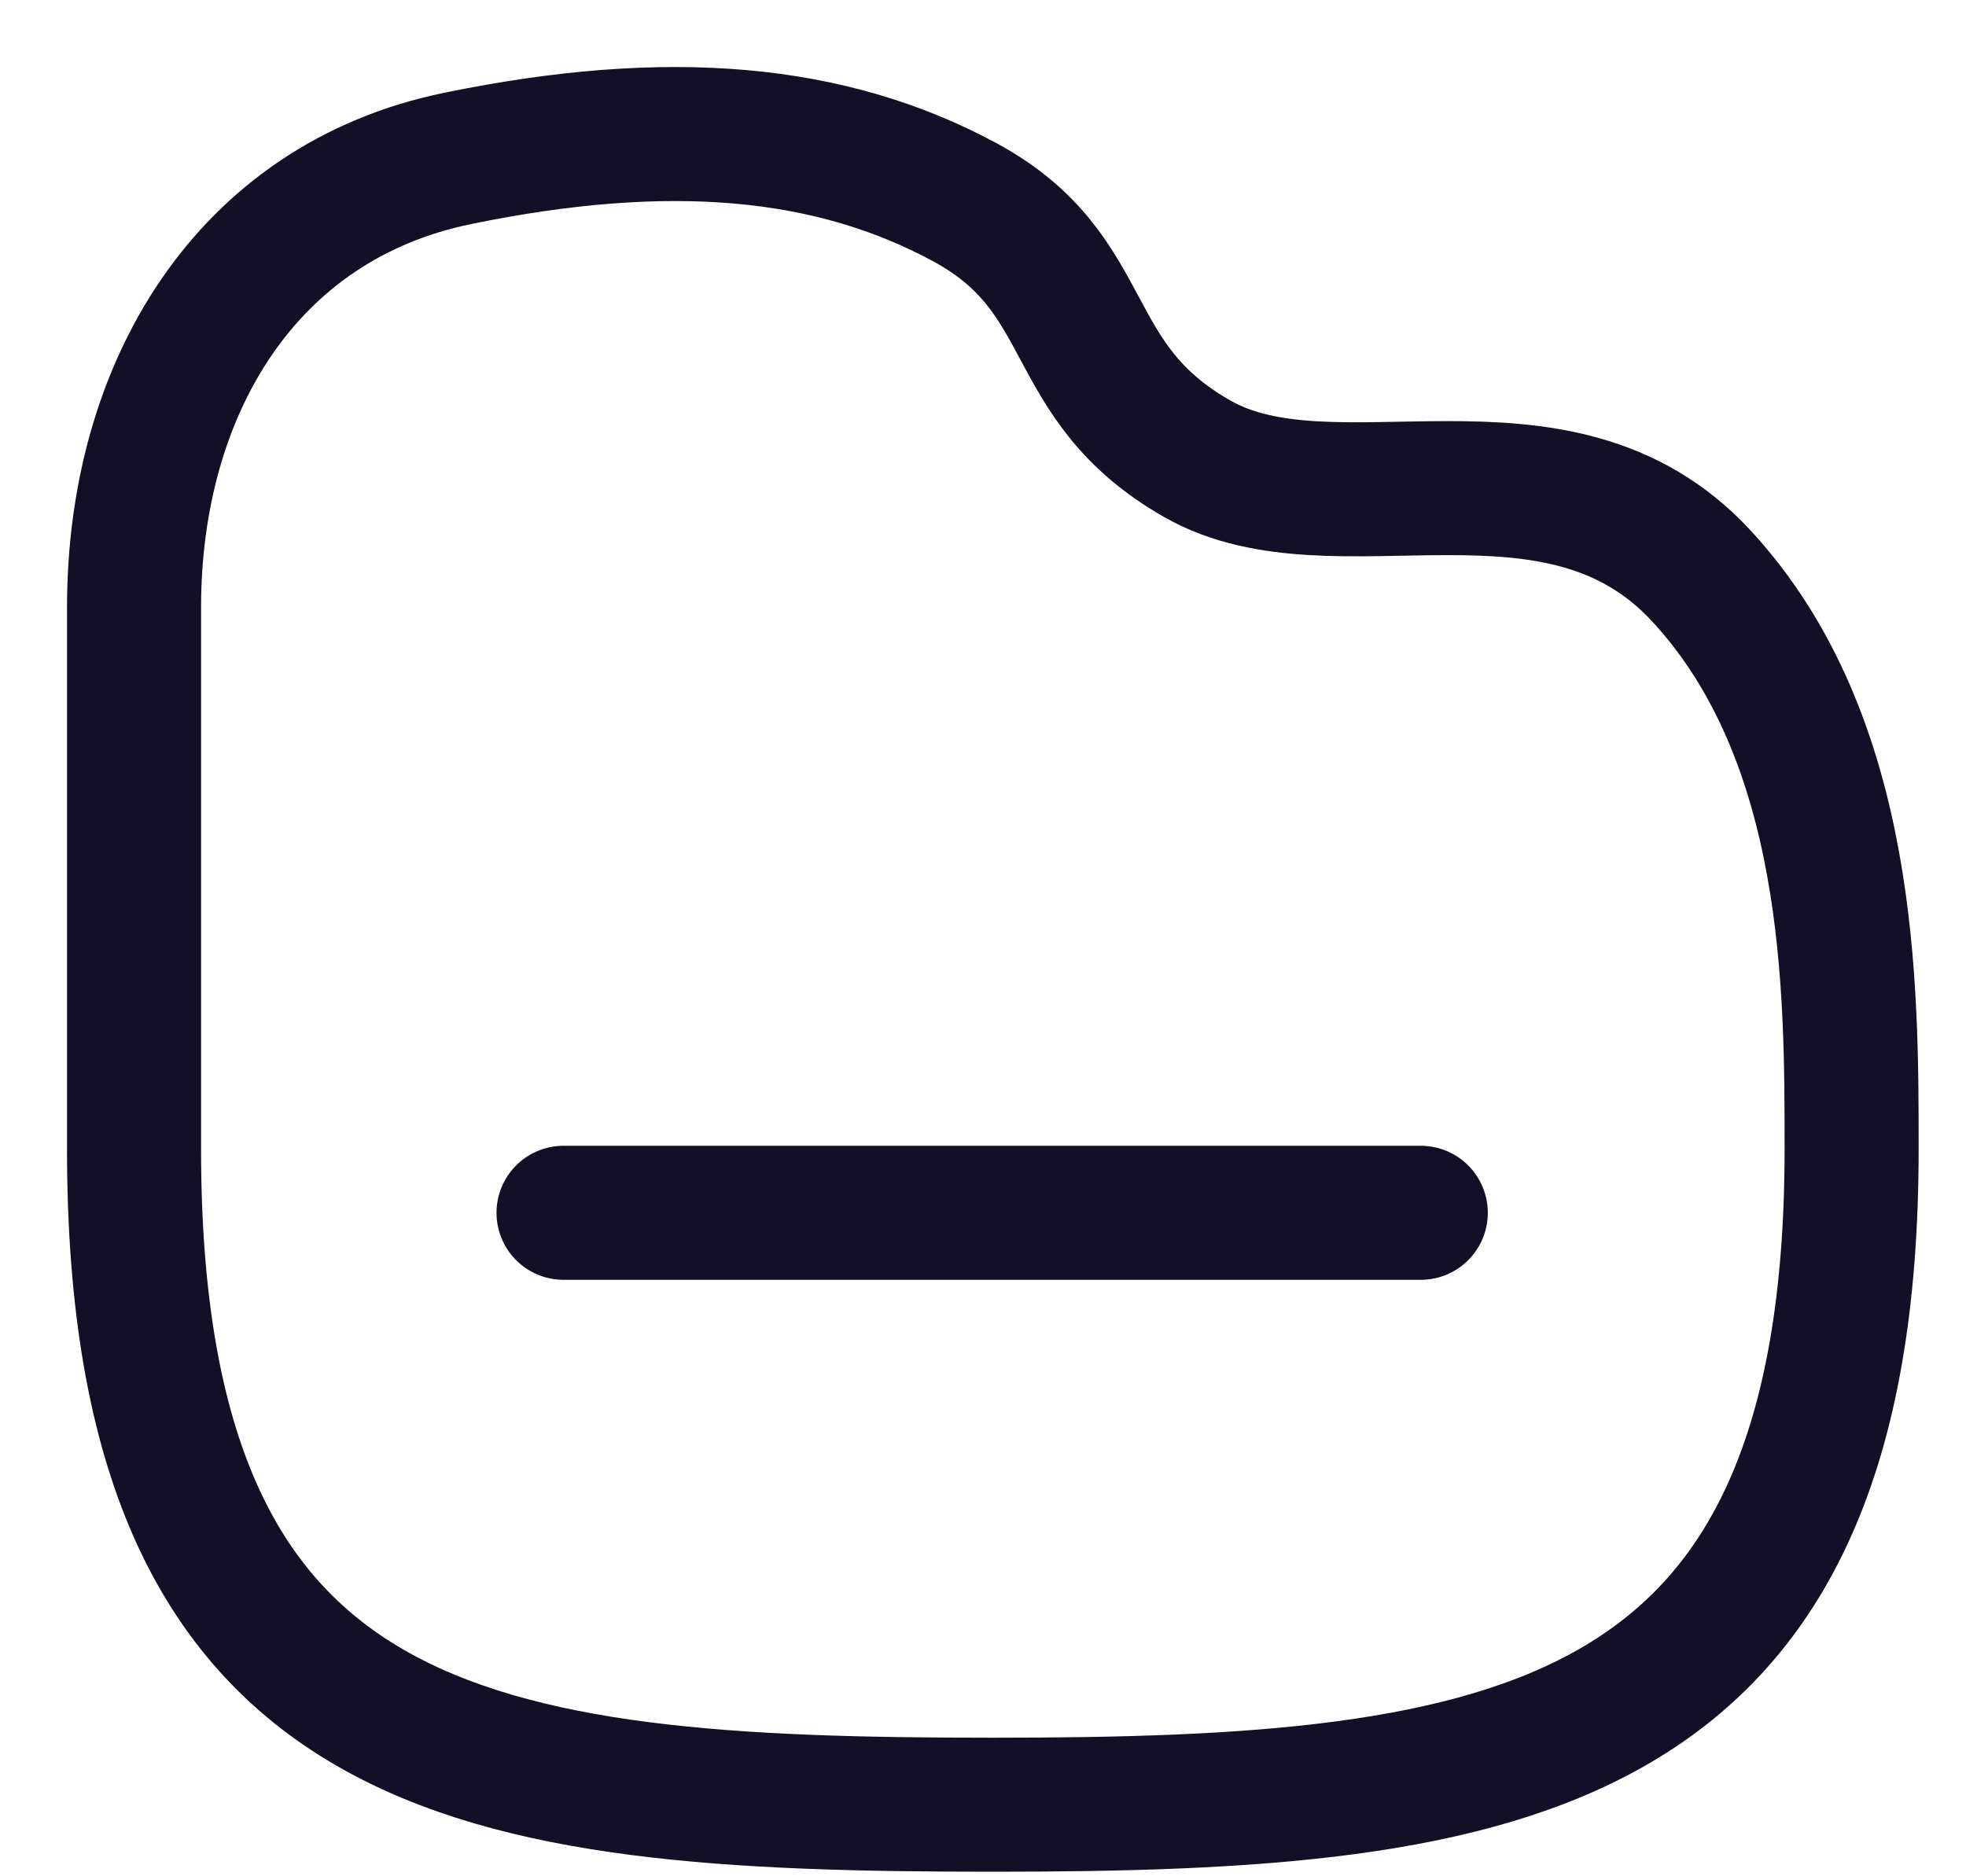 <svg width="22" height="21" viewBox="0 0 22 21" fill="none" xmlns="http://www.w3.org/2000/svg">
<path d="M6.306 13.574H15.899" stroke="#130F26" stroke-width="1.5" stroke-linecap="round" stroke-linejoin="round"/>
<path fill-rule="evenodd" clip-rule="evenodd" d="M1.5 6.798C1.5 4.356 2.75 2.259 5.122 1.773C7.493 1.285 9.295 1.454 10.792 2.261C12.29 3.069 11.861 4.261 13.4 5.136C14.94 6.013 17.417 4.696 19.035 6.442C20.729 8.27 20.72 11.075 20.72 12.864C20.72 19.66 16.913 20.199 11.11 20.199C5.307 20.199 1.5 19.729 1.5 12.864V6.798Z" stroke="#130F26" stroke-width="1.5" stroke-linecap="round" stroke-linejoin="round"/>
</svg>
